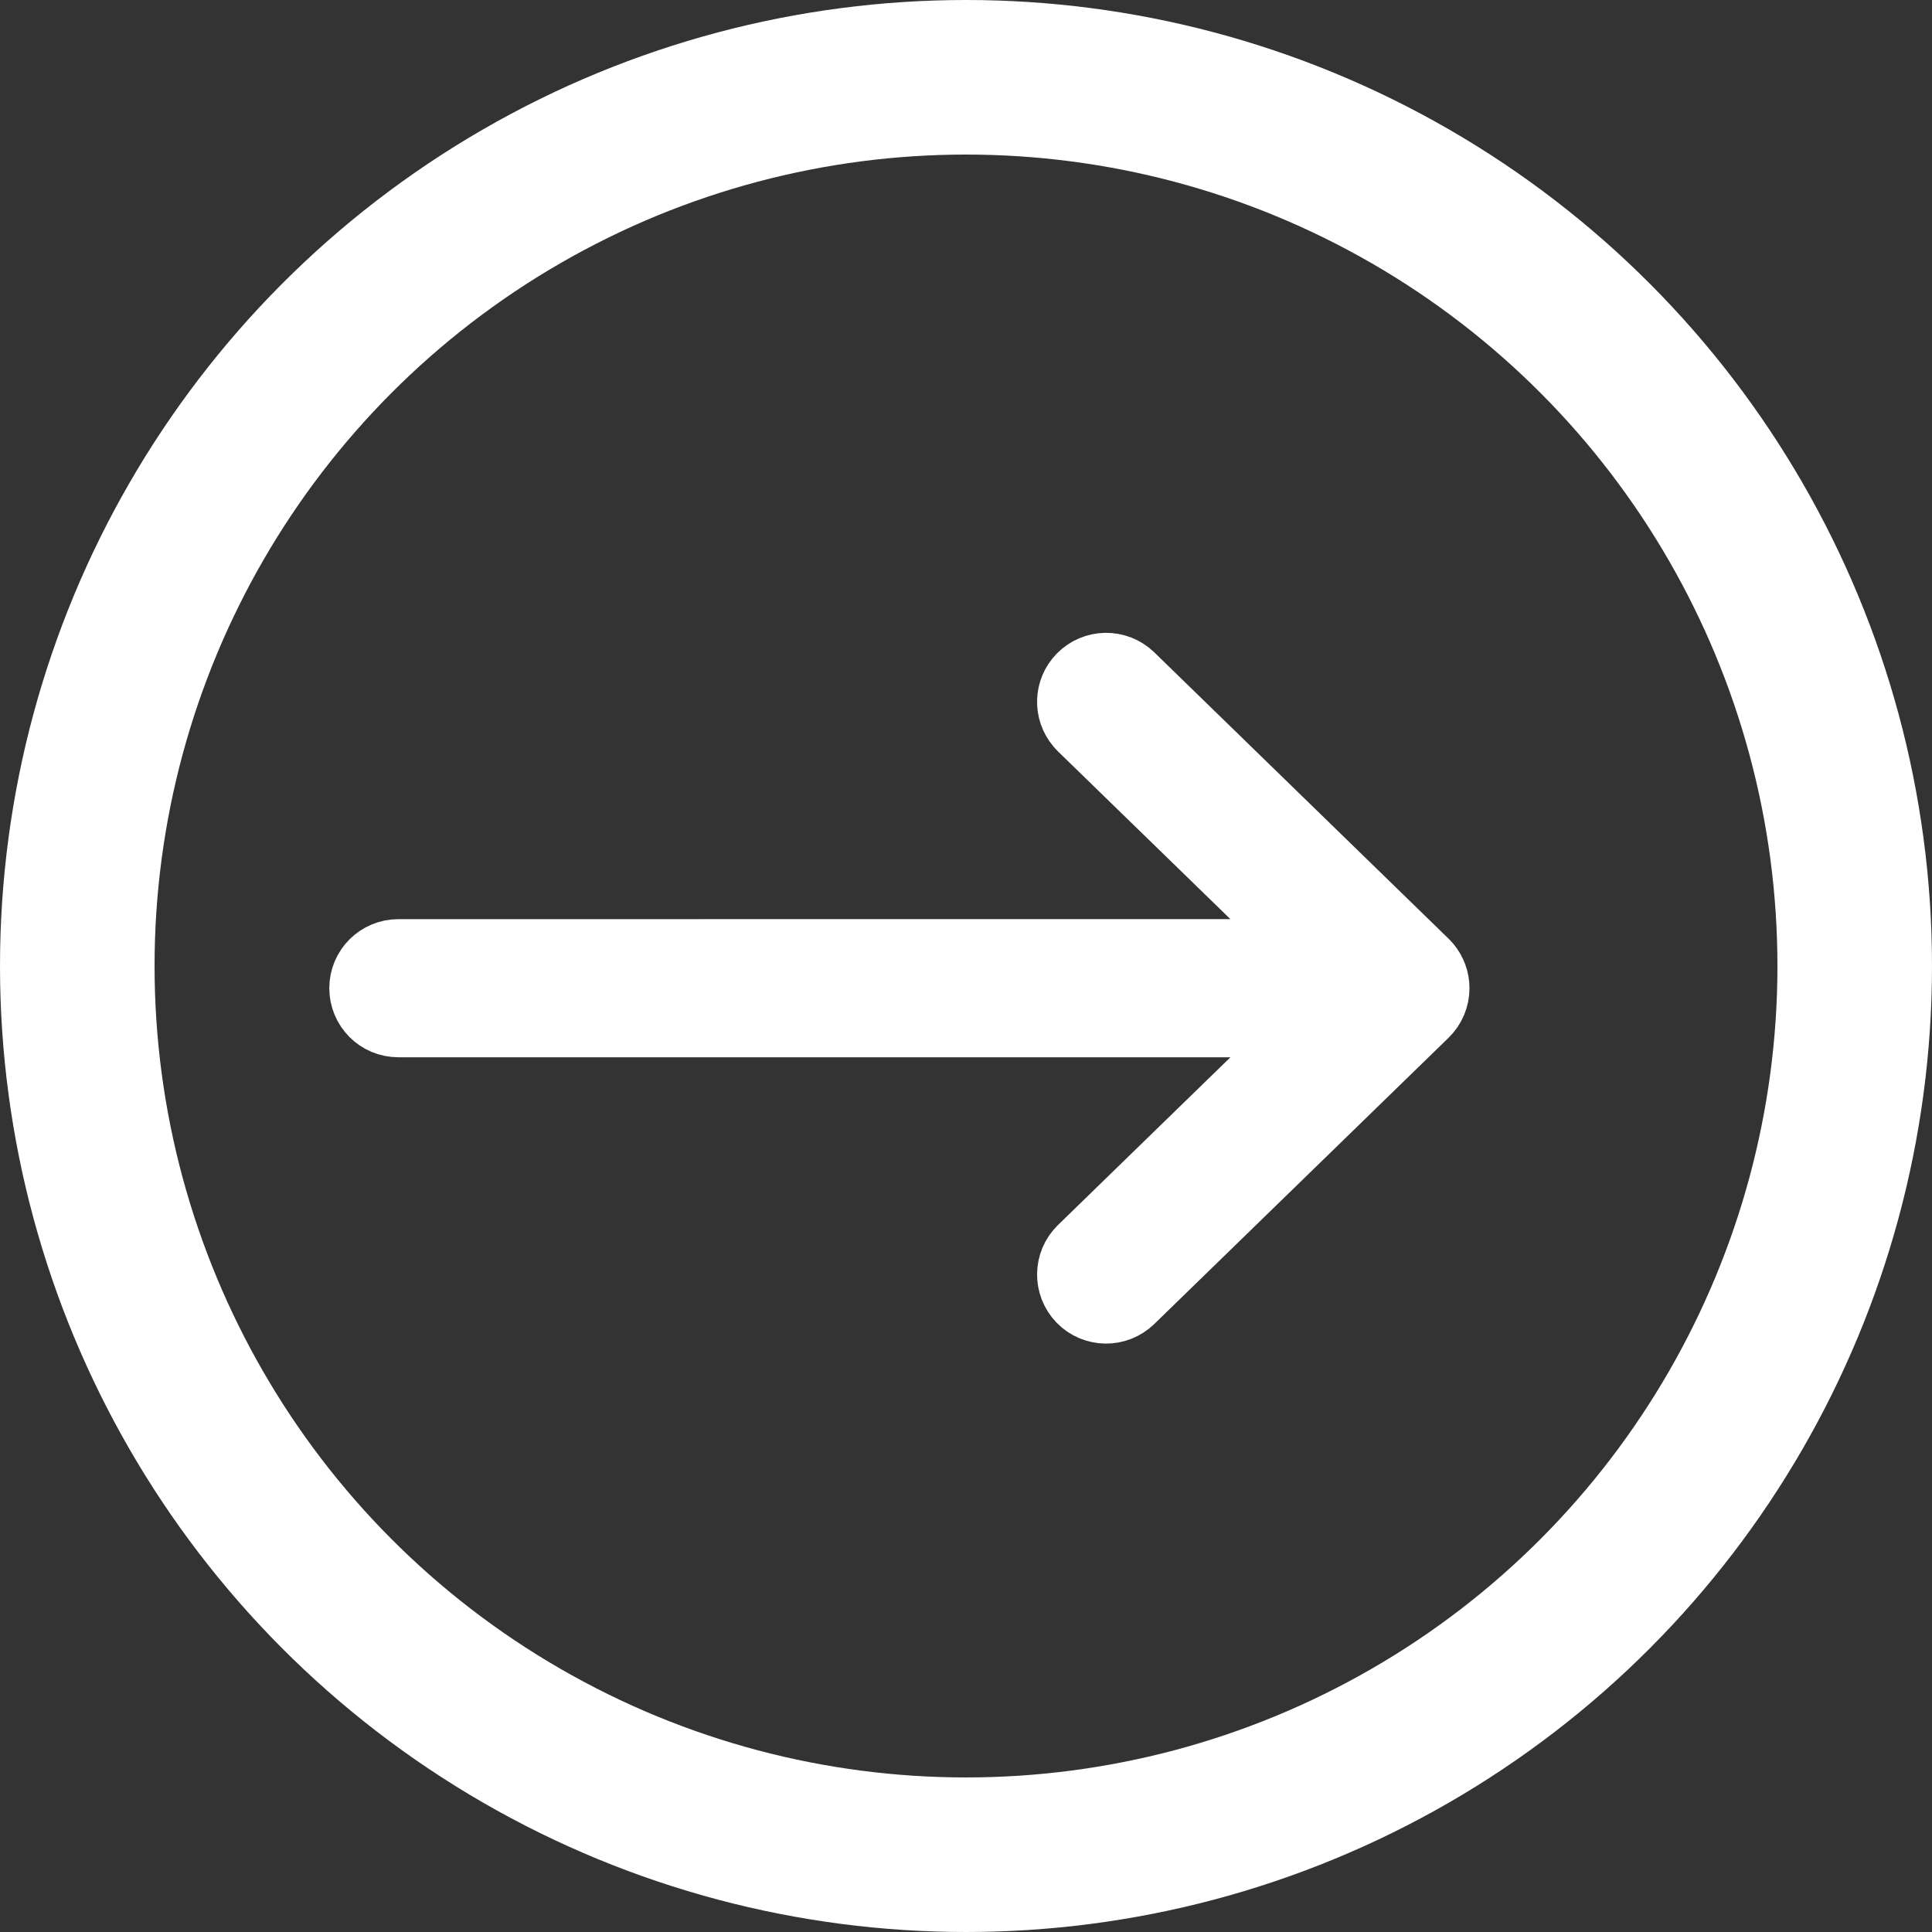 <svg width="25" height="25" viewBox="0 0 25 25" fill="none" xmlns="http://www.w3.org/2000/svg">
<rect x="0" y="0" width="25" height="25" fill="#333333" stroke="none"/>
<path d="M18.423 12.534C18.482 12.605 18.515 12.694 18.515 12.787C18.515 12.894 18.472 12.996 18.396 13.07L14.588 16.774L14.314 16.492L14.039 16.21L17.153 13.181L5.154 13.181C4.937 13.181 4.761 13.005 4.761 12.787C4.761 12.57 4.937 12.394 5.154 12.394L17.152 12.393L14.039 9.365L14.012 9.335C13.883 9.182 13.889 8.954 14.031 8.808C14.183 8.652 14.432 8.649 14.588 8.8L18.396 12.505L18.423 12.534ZM14.588 16.774C14.432 16.926 14.183 16.923 14.031 16.767C13.88 16.611 13.883 16.362 14.039 16.21L14.588 16.774Z" fill="white"/>
<path d="M14.588 16.774L18.396 13.07C18.472 12.996 18.515 12.894 18.515 12.787C18.515 12.694 18.482 12.605 18.423 12.534L18.396 12.505L14.588 8.8C14.432 8.649 14.183 8.652 14.031 8.808C13.889 8.954 13.883 9.182 14.012 9.335L14.039 9.365L17.152 12.393L5.154 12.394C4.937 12.394 4.761 12.57 4.761 12.787C4.761 13.005 4.937 13.181 5.154 13.181L17.153 13.181L14.039 16.21M14.588 16.774L14.314 16.492L14.039 16.21M14.588 16.774C14.432 16.926 14.183 16.923 14.031 16.767C13.88 16.611 13.883 16.362 14.039 16.21M14.588 16.774L14.039 16.21" stroke="white" stroke-linecap="round" stroke-linejoin="round"/>
<circle cx="12.5" cy="12.5" r="11.5" stroke="white" stroke-width="2"/>
</svg>
